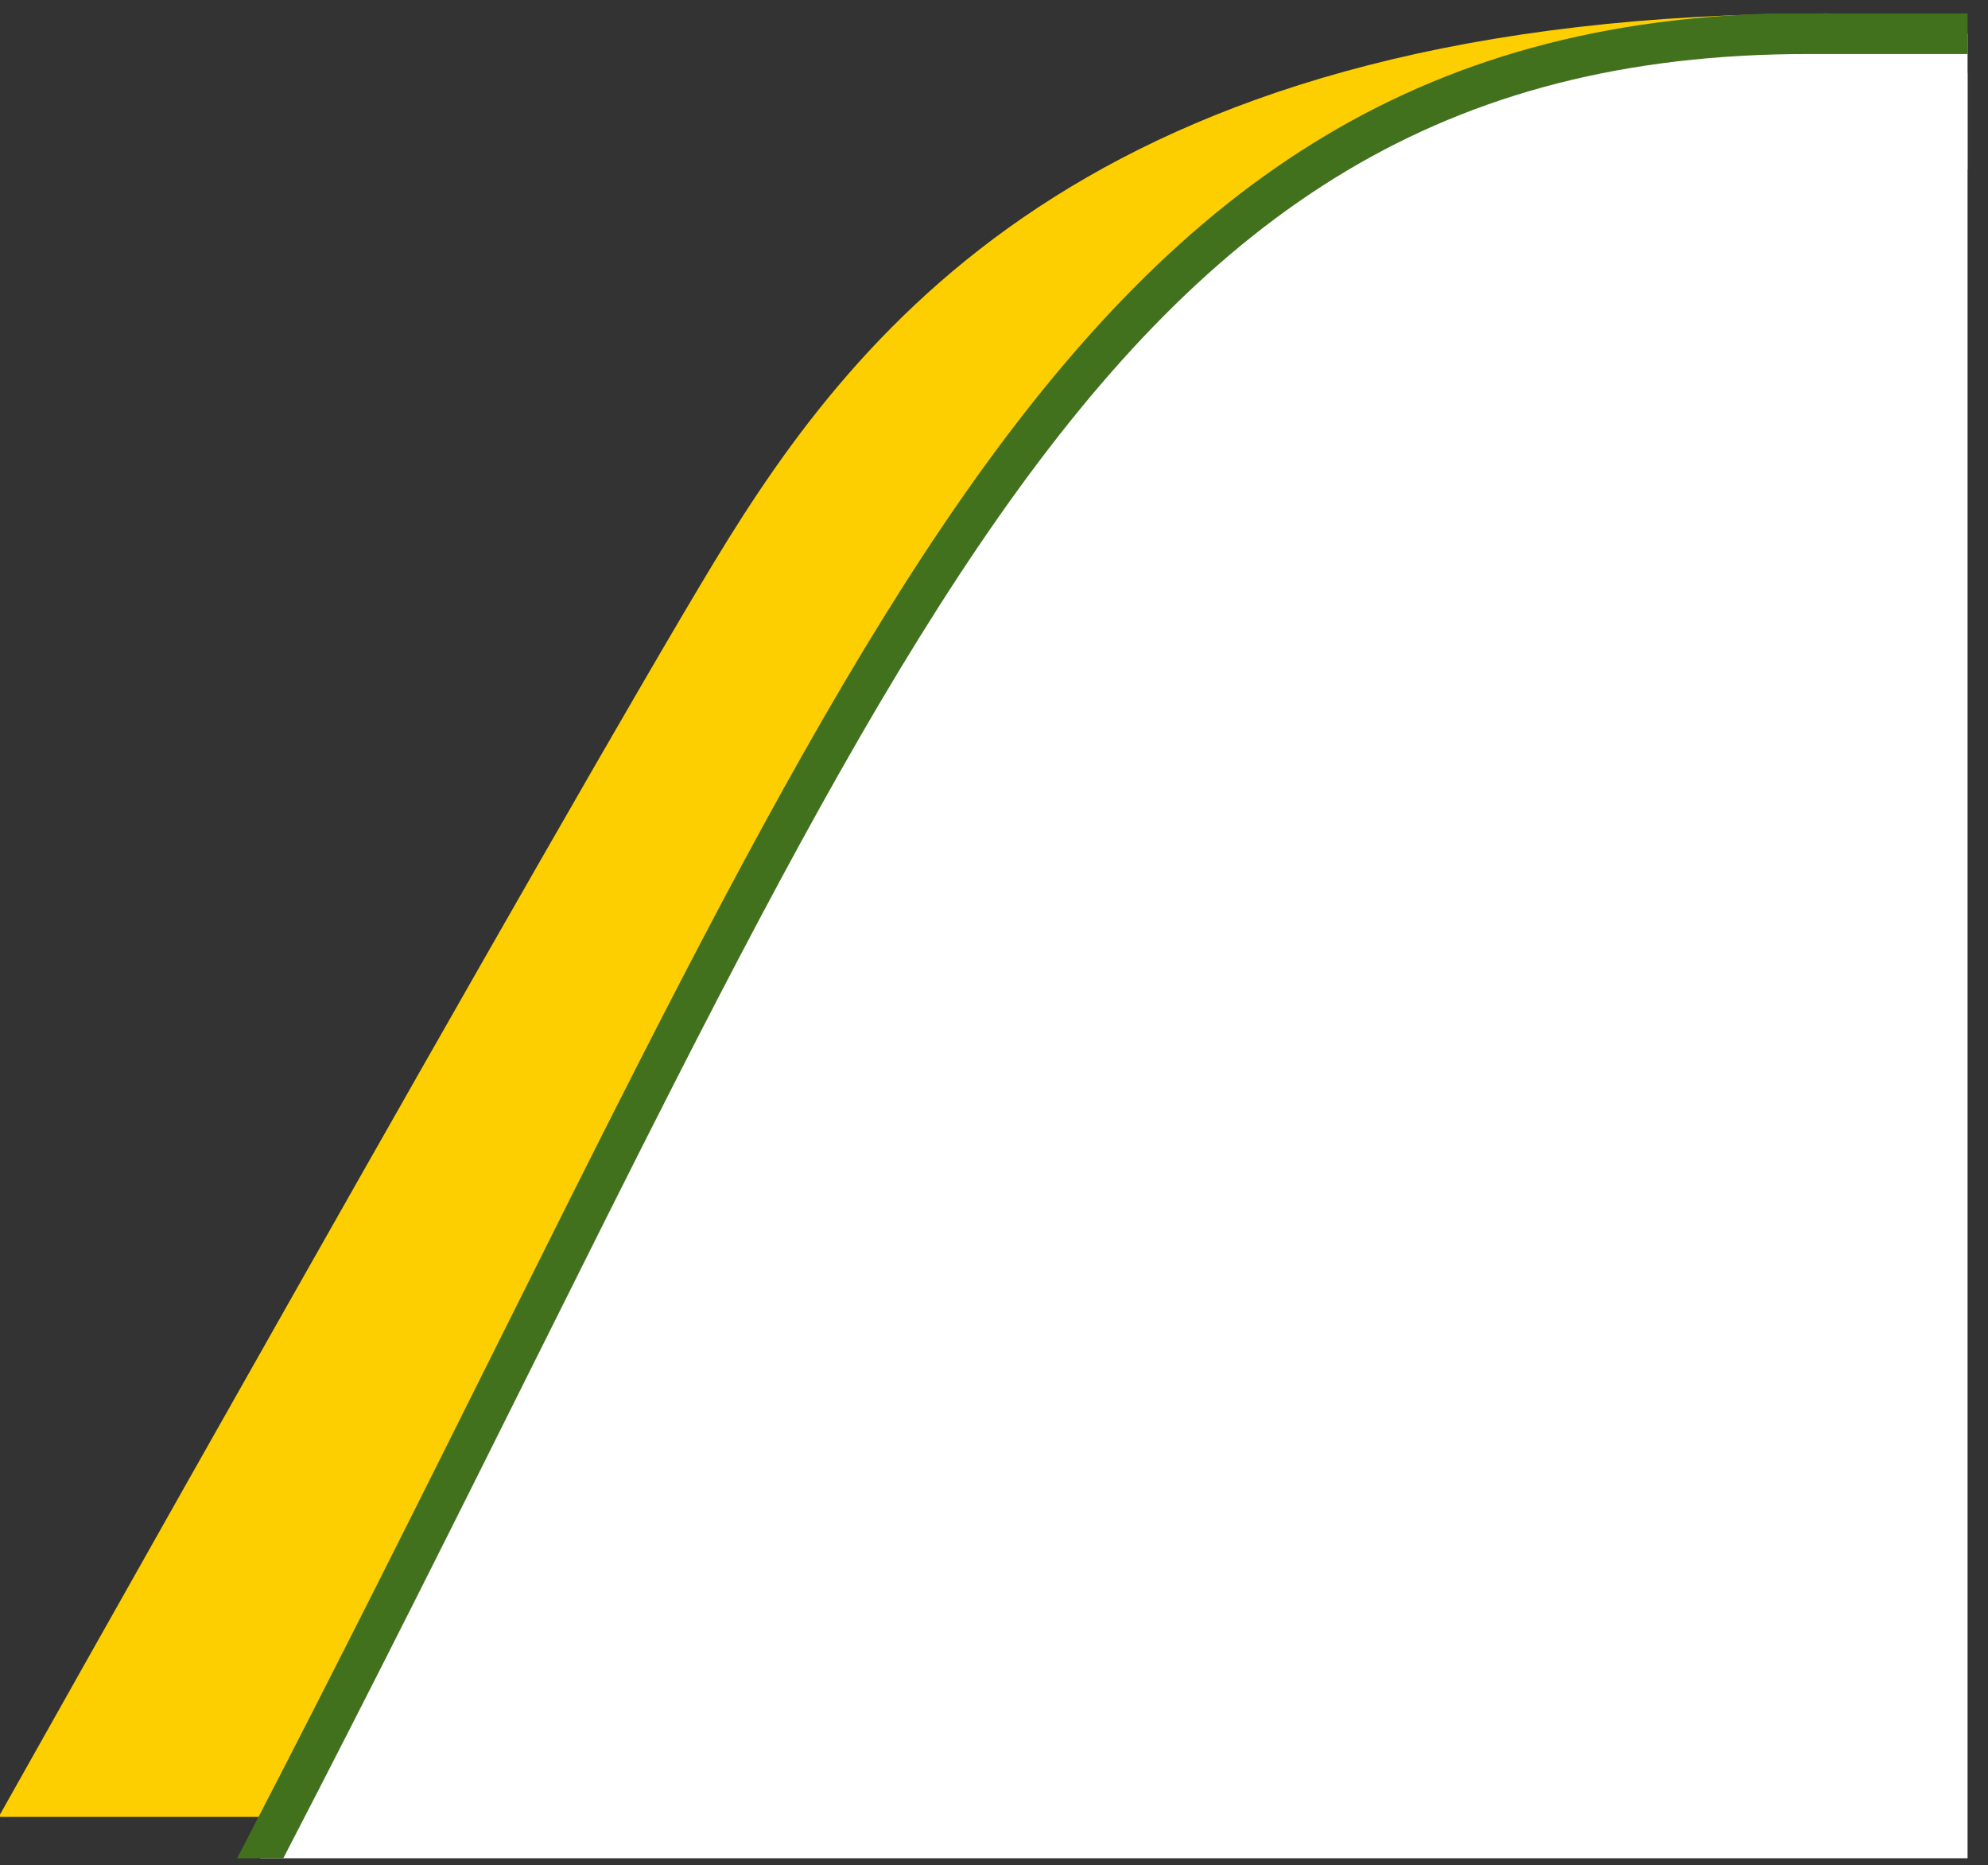 <svg width="97" height="91" viewBox="0 0 97 91" fill="none" xmlns="http://www.w3.org/2000/svg">
<rect x="0" y="0" width="97" height="91" fill="#333333" stroke="none"/>
<g clip-path="url(#clip0_1242_15)">
<path d="M34.861 27.396C41.993 15.622 53.85 0.657 89.13 0.657C124.409 0.657 19.926 88.64 19.926 88.64H-0.065C-0.065 88.64 27.729 39.169 34.861 27.396Z" fill="#FDCF00"/>
<path d="M12.935 90.197L12.177 91.657H13.822H215.452H216.452V90.657V1.948V0.937L215.441 0.948L148.452 1.635H148.447L88.232 1.635C79.14 1.635 71.694 3.594 65.186 7.478C58.692 11.354 53.196 17.108 47.939 24.599C42.686 32.085 37.638 41.352 32.061 52.292C29.858 56.614 27.576 61.19 25.164 66.025C21.454 73.464 17.438 81.516 12.935 90.197Z" fill="white" stroke="#42711E" stroke-width="2"/>
</g>
<defs>
<clipPath id="clip0_1242_15">
<rect width="96" height="90" fill="white" transform="translate(0.003 0.657)"/>
</clipPath>
</defs>
</svg>
